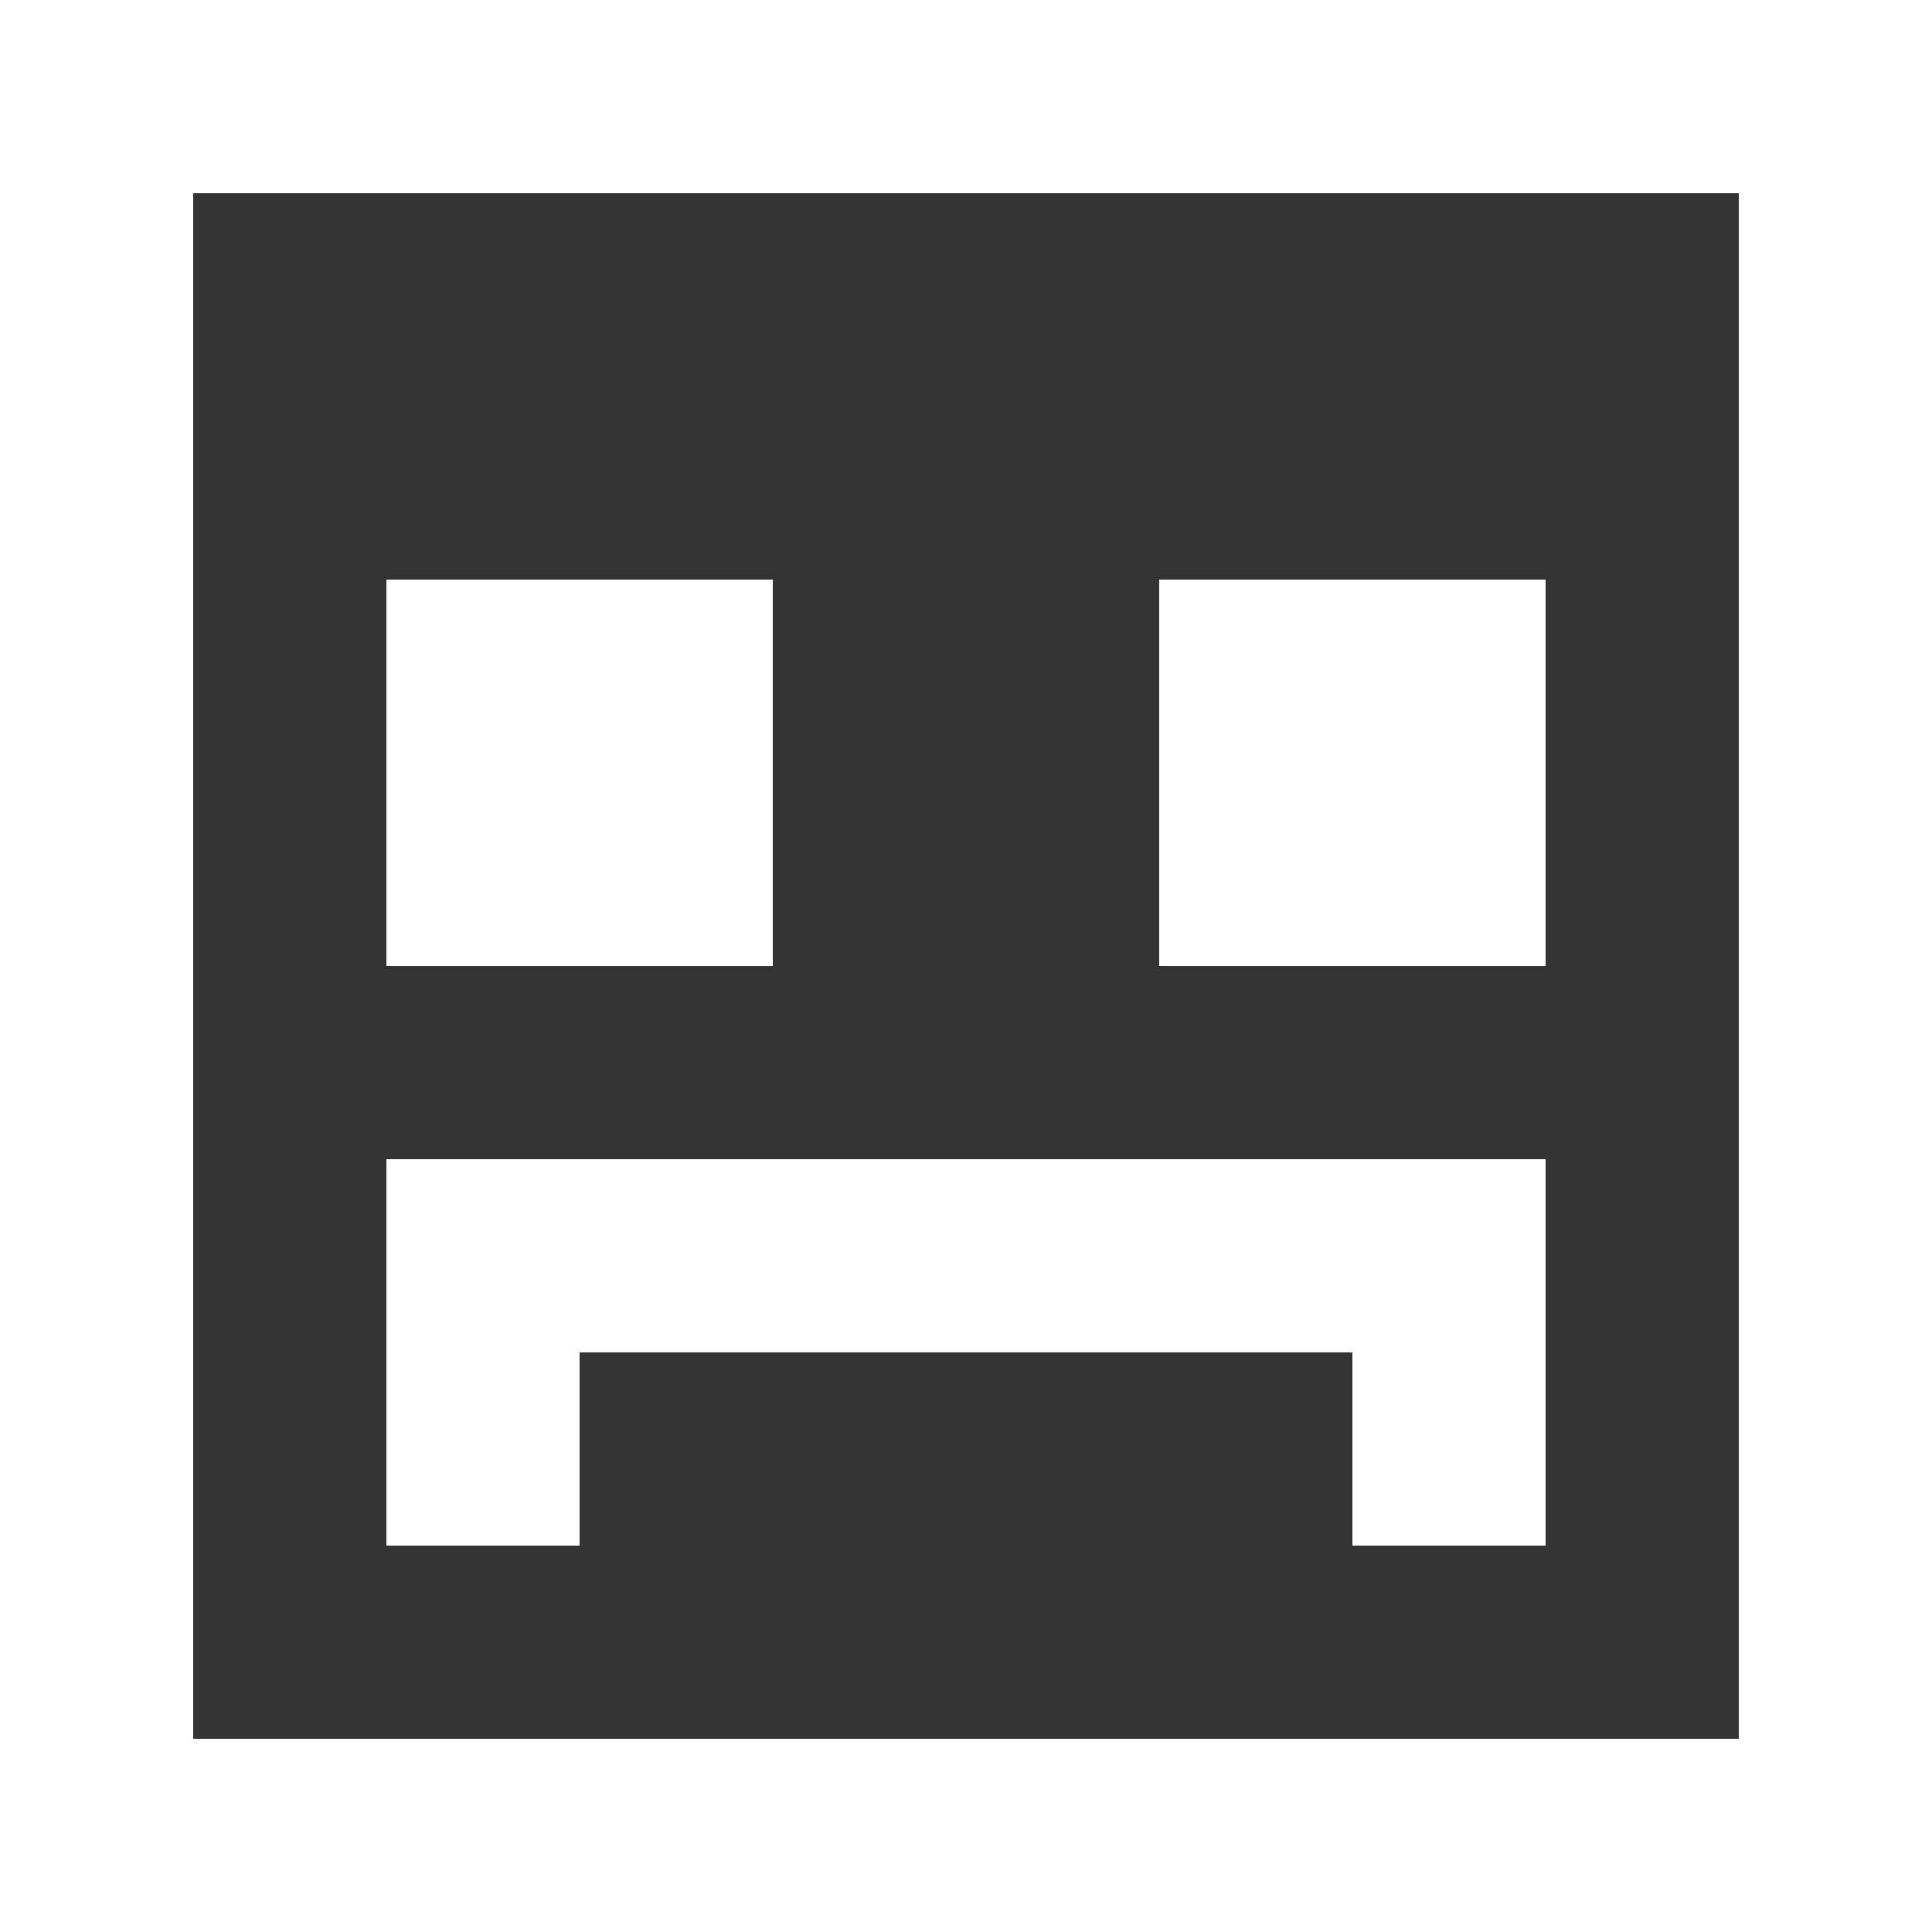 <?xml version="1.0" encoding="UTF-8" standalone="no"?>
<svg width="20px" height="20px" viewBox="0 0 20 20" version="1.1" xmlns="http://www.w3.org/2000/svg" xmlns:xlink="http://www.w3.org/1999/xlink">
    <rect x="0" y="0" width="20" height="20" fill="#333333" stroke="none"/>
    <!-- Generator: Sketch 3.8.1 (29687) - http://www.bohemiancoding.com/sketch -->
    <title>emoji_sad_square [#410]</title>
    <desc>Created with Sketch.</desc>
    <defs></defs>
    <g id="Page-1" stroke="none" stroke-width="1" fill="none" fill-rule="evenodd">
        <g id="Dribbble-Dark-Preview" transform="translate(-380, -6319)" fill="#FFFFFF">
            <g id="icons" transform="translate(56, 160)">
                <path d="M336,6169 L340,6169 L340,6165 L336,6165 L336,6169 Z M328,6169 L332,6169 L332,6165 L328,6165 L328,6169 Z M330,6175 L328,6175 L328,6171 L340,6171 L340,6175 L338,6175 L338,6173 L330,6173 L330,6175 Z M326,6177 L342,6177 L342,6161 L326,6161 L326,6177 Z M324,6179 L344,6179 L344,6159 L324,6159 L324,6179 Z" id="emoji_sad_square-[#410]"></path>
            </g>
        </g>
    </g>
</svg>
